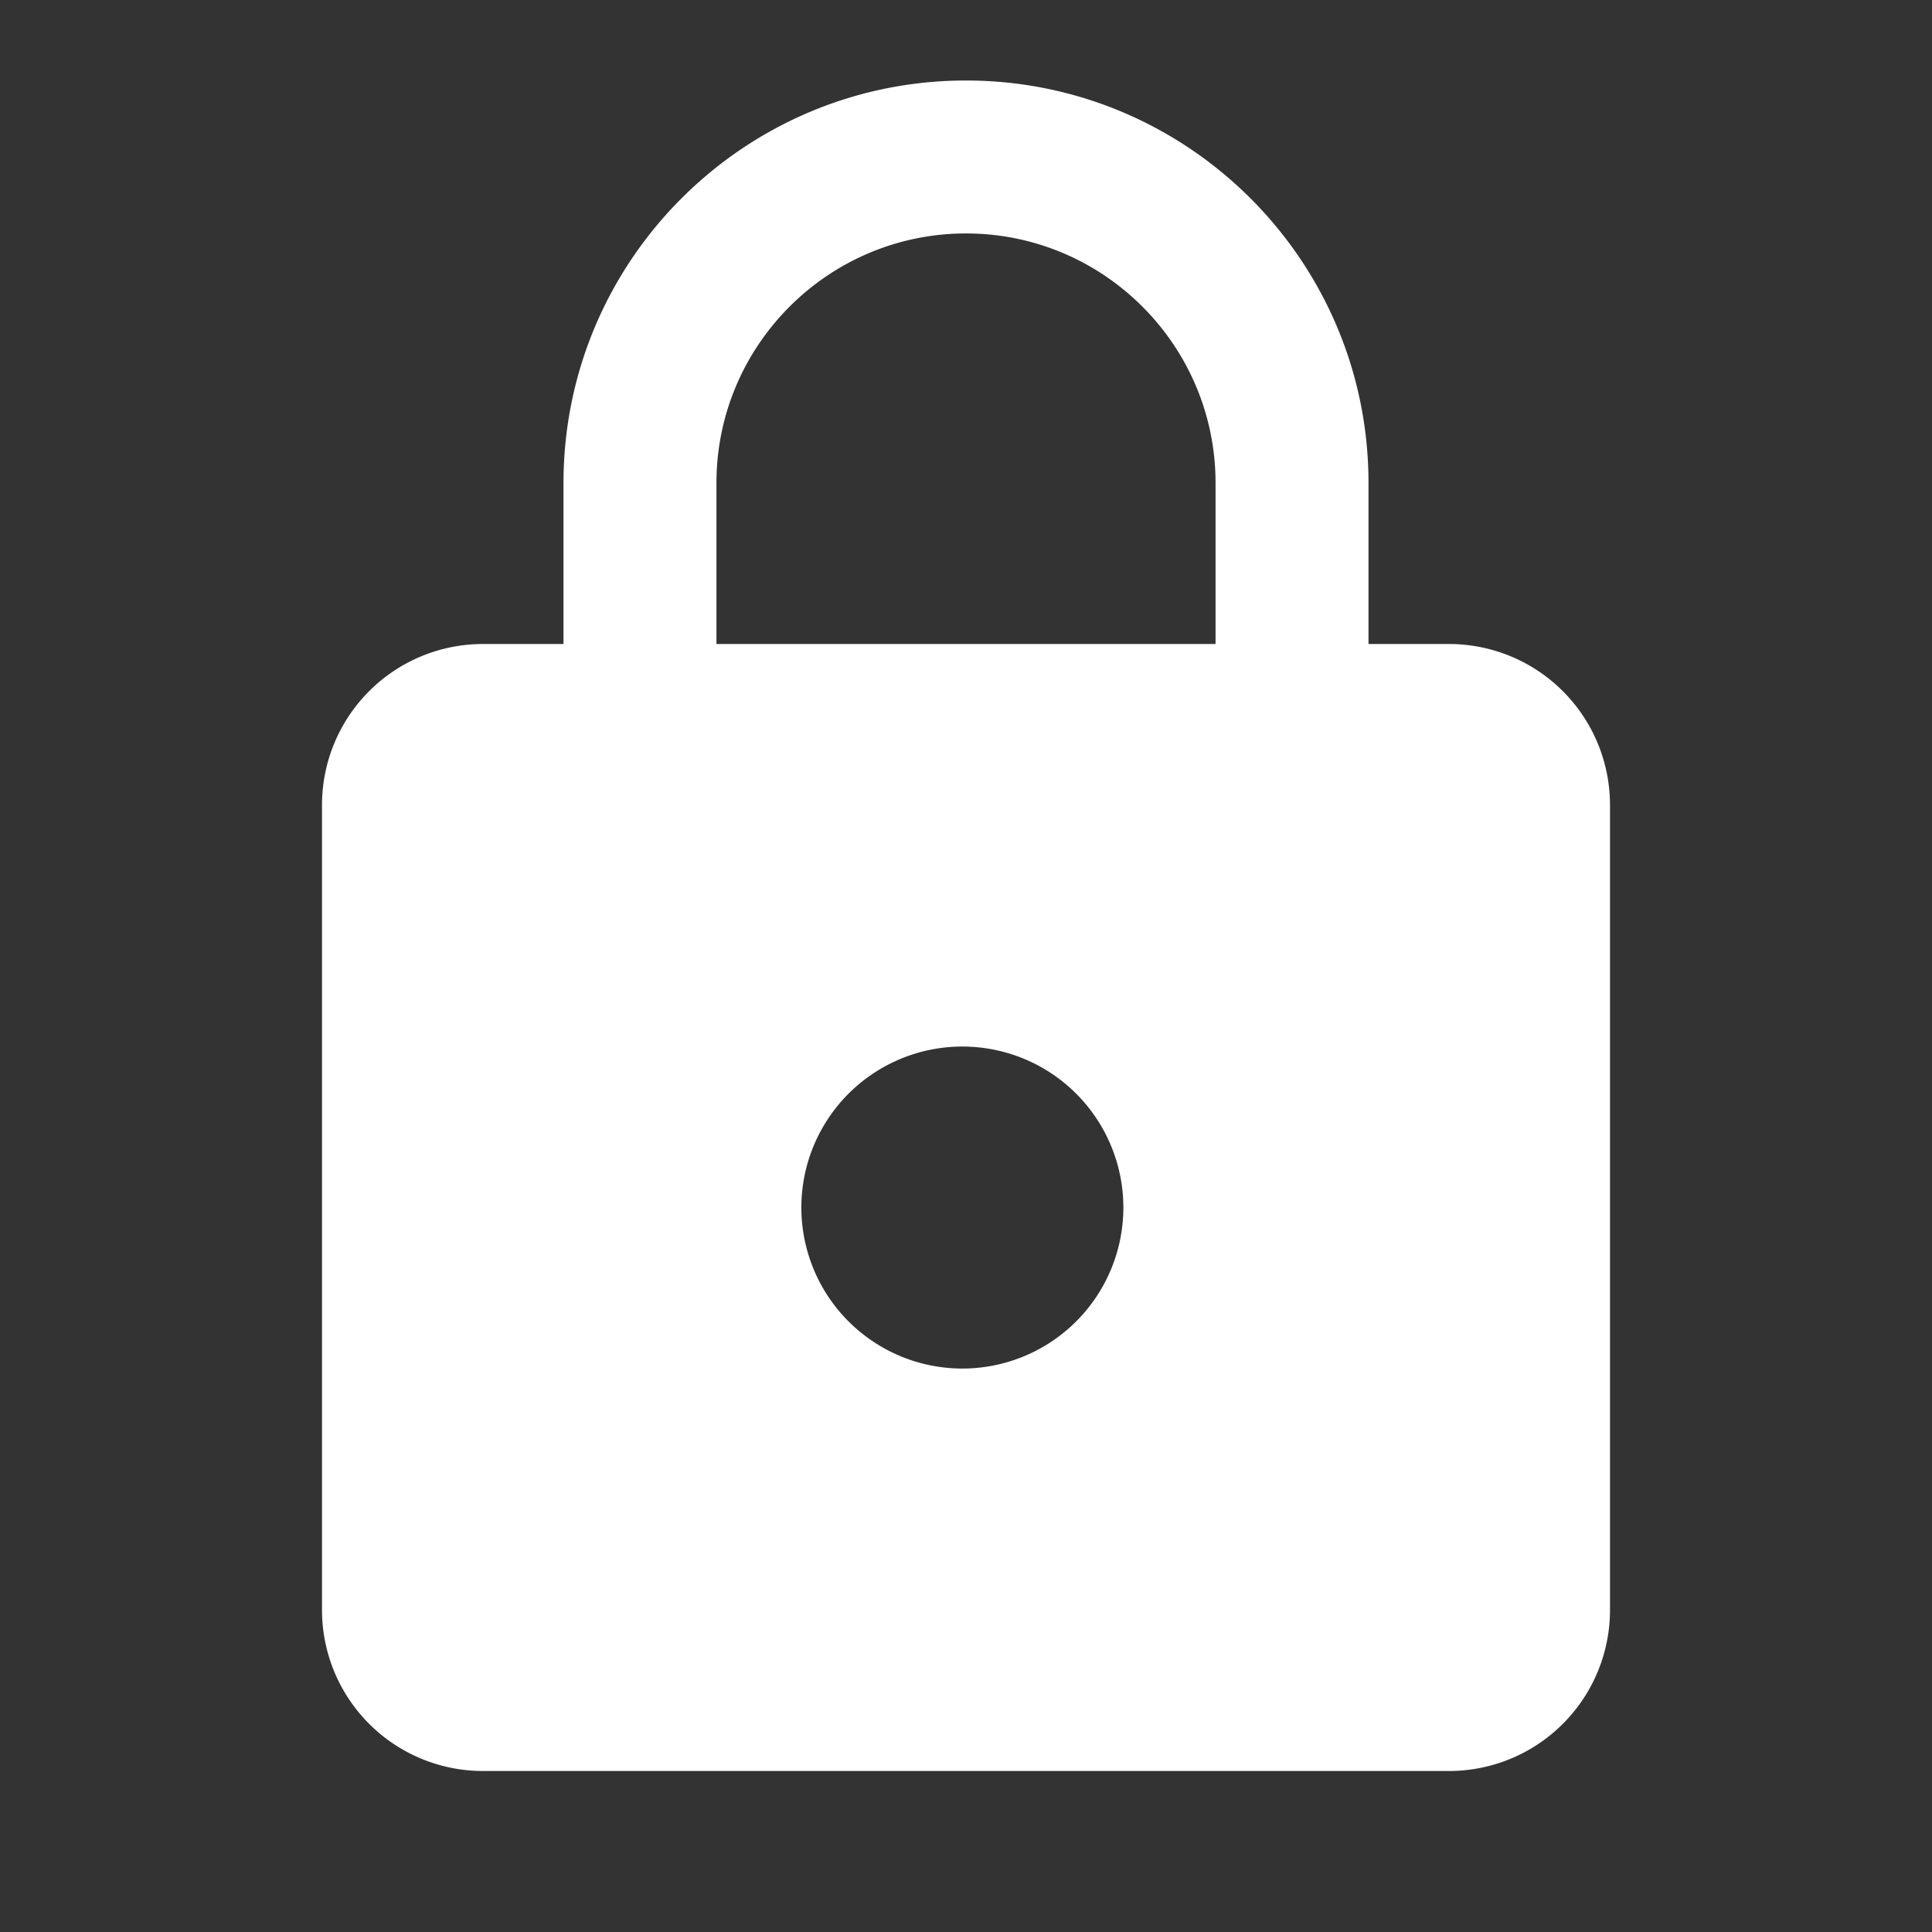 <svg width="24" height="24" viewBox="0 0 24 24" fill="none" xmlns="http://www.w3.org/2000/svg">
    <rect x="0" y="0" width="24" height="24" fill="#333333" stroke="none"/>
    <g clip-path="url(#txcsqae1sa)">
        <path d="M18 8h-1V6c0-2.76-2.24-5-5-5S7 3.24 7 6v2H6a2 2 0 0 0-2 2v10a2 2 0 0 0 2 2h12a2 2 0 0 0 2-2V10a2 2 0 0 0-2-2zm-6 9a2 2 0 1 1-.001-3.999A2 2 0 0 1 12 17zm3.1-9H8.9V6c0-1.71 1.39-3.1 3.1-3.1 1.71 0 3.1 1.39 3.1 3.1v2z" fill="#fff"/>
    </g>
    <defs>
        <clipPath id="txcsqae1sa">
            <path fill="#fff" d="M0 0h24v24H0z"/>
        </clipPath>
    </defs>
</svg>

